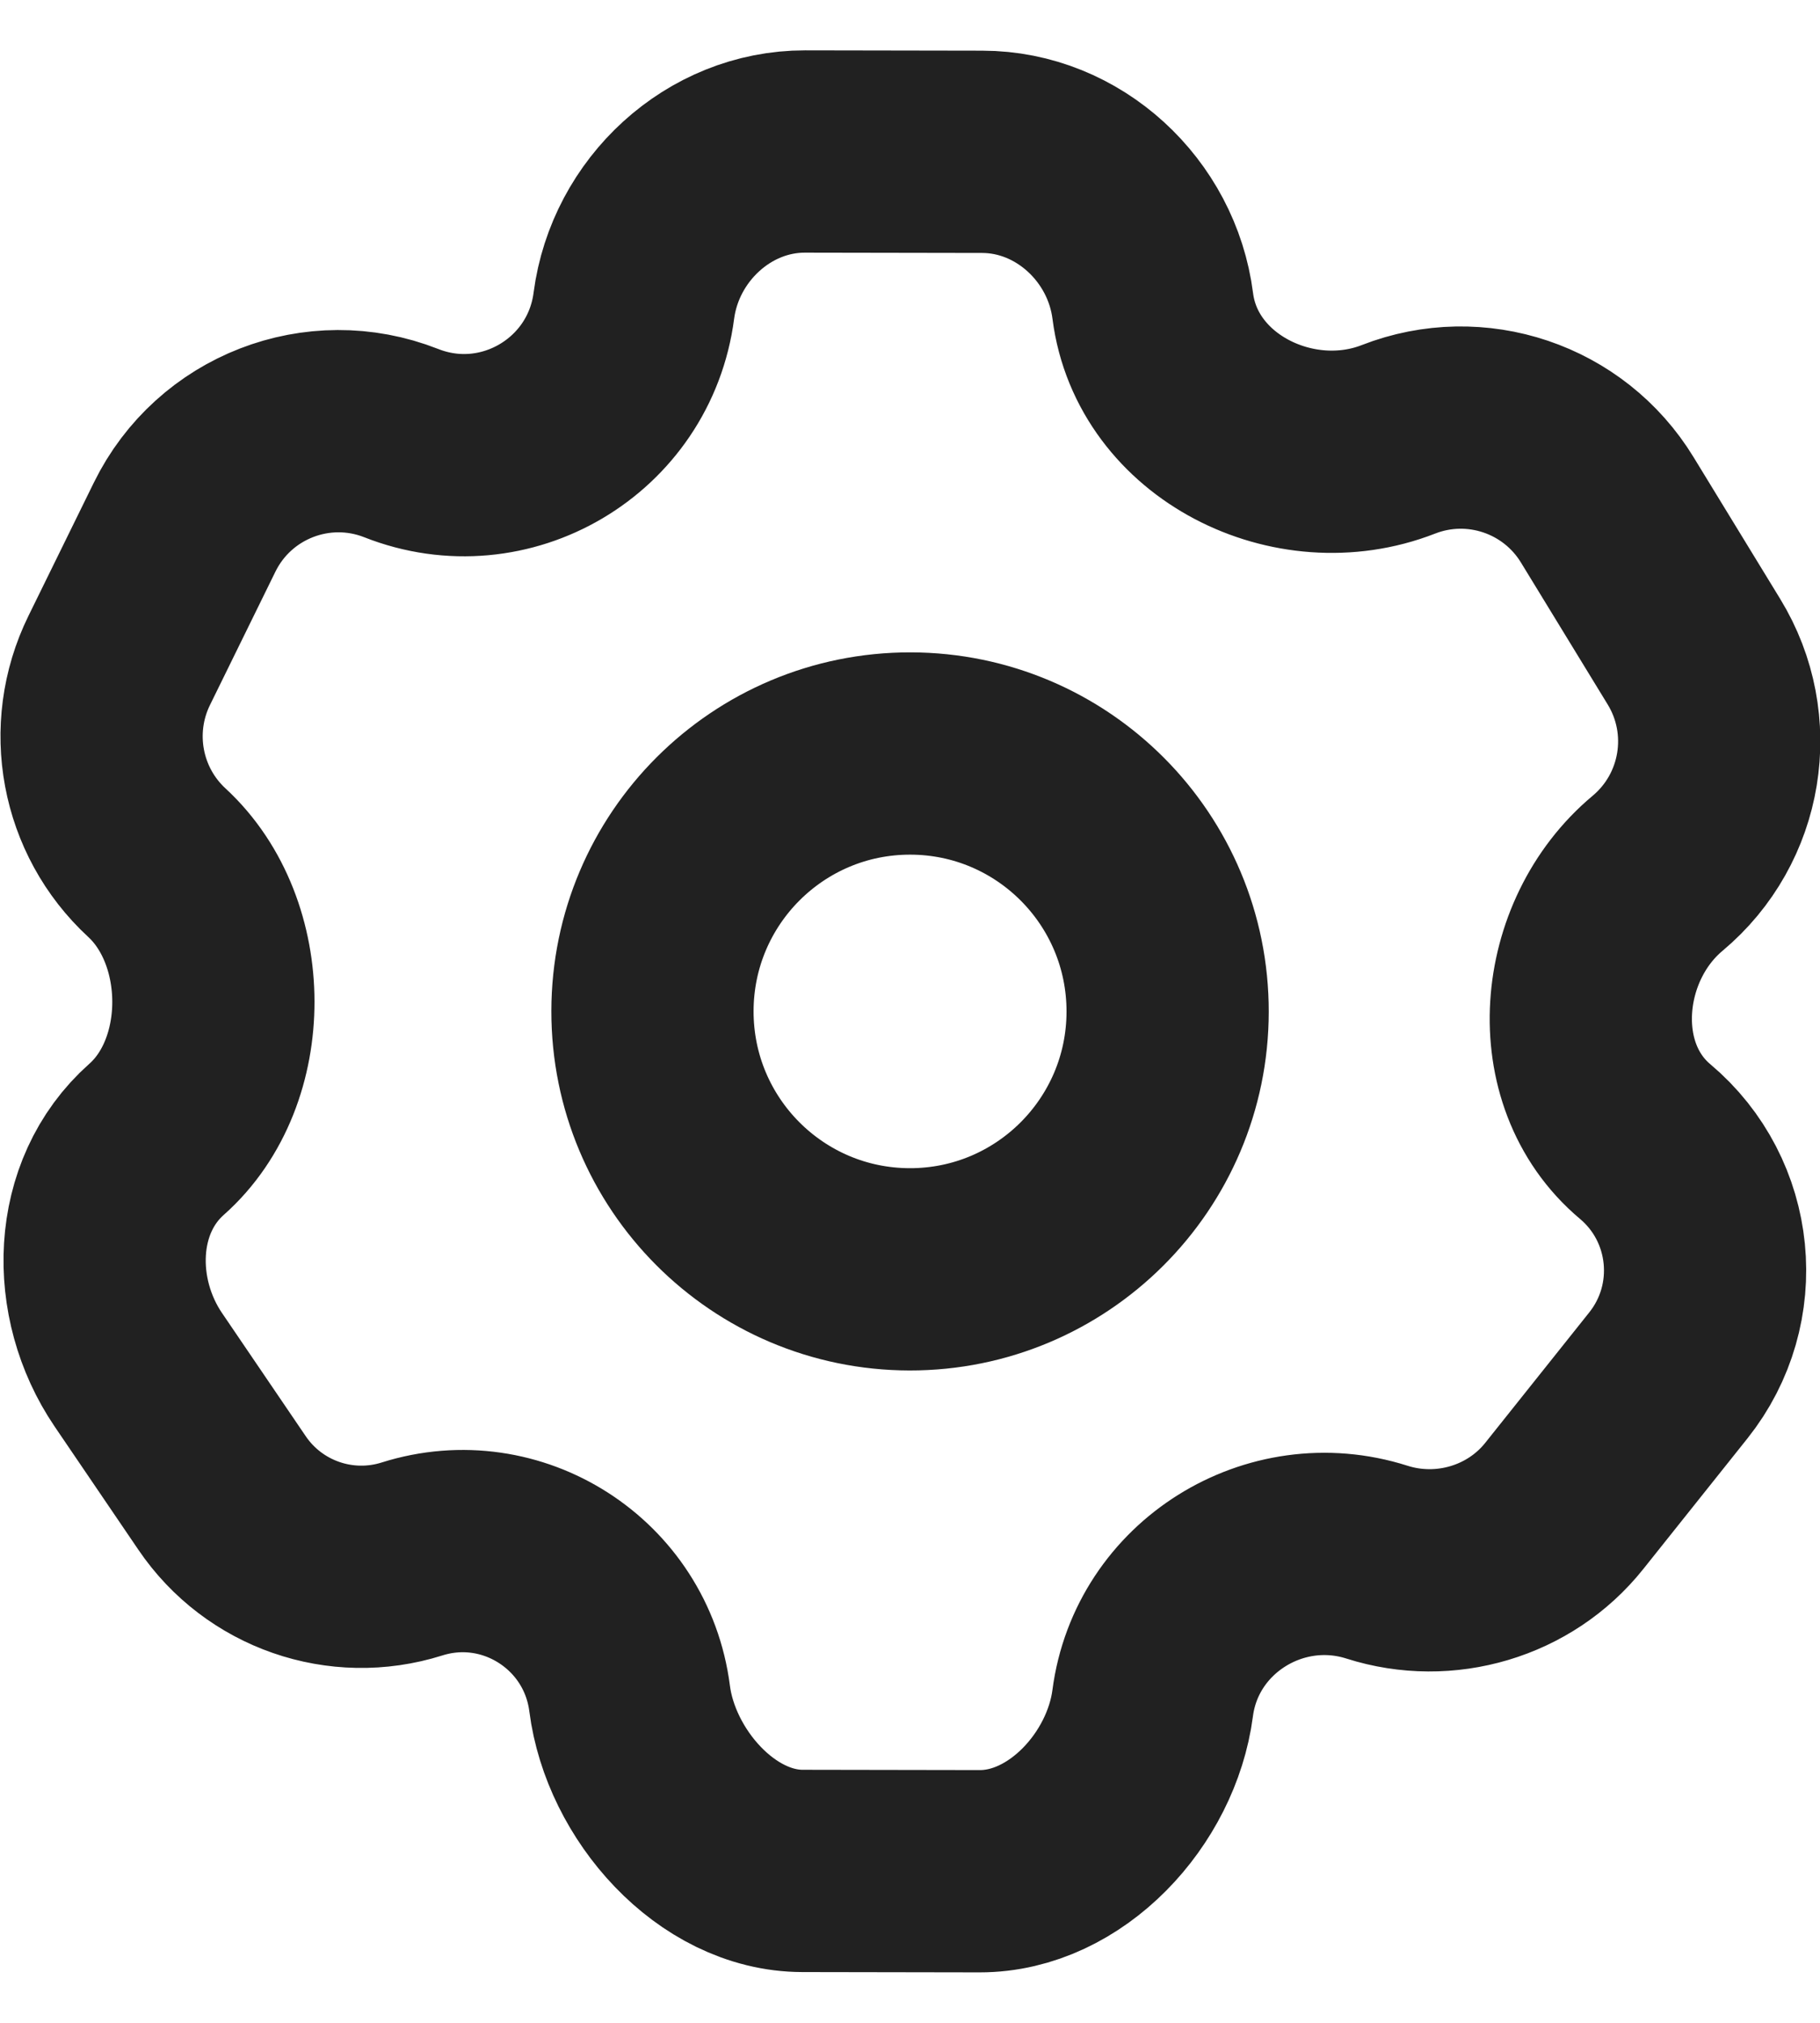 <svg width="18" height="20" viewBox="0 0 18 20" fill="none" xmlns="http://www.w3.org/2000/svg">
<path d="M1.549 11.264C0.909 11.831 0.887 12.835 1.368 13.543L2.196 14.761C2.609 15.37 3.373 15.635 4.074 15.414C5.064 15.101 6.095 15.762 6.227 16.793C6.335 17.641 7.083 18.497 7.937 18.498L9.69 18.501C10.544 18.502 11.289 17.688 11.4 16.84C11.537 15.789 12.609 15.124 13.618 15.445C14.288 15.659 15.032 15.44 15.471 14.889L16.5 13.599C17.063 12.893 16.961 11.867 16.27 11.286C15.478 10.62 15.599 9.299 16.393 8.635C17.04 8.094 17.193 7.162 16.753 6.443L15.896 5.041C15.467 4.338 14.596 4.045 13.83 4.344C12.8 4.746 11.541 4.122 11.401 3.025C11.293 2.177 10.568 1.502 9.714 1.501L7.961 1.498C7.107 1.497 6.38 2.174 6.269 3.022C6.127 4.117 4.994 4.786 3.968 4.381C3.147 4.058 2.215 4.419 1.826 5.212L1.179 6.53C0.847 7.206 0.999 8.02 1.552 8.53C2.292 9.212 2.302 10.597 1.549 11.264Z" stroke="#212121" stroke-width="2" stroke-linecap="round" stroke-linejoin="round"/>
<path d="M11.548 10.004C11.546 11.412 10.403 12.552 8.997 12.55C7.59 12.548 6.451 11.405 6.453 9.996C6.455 8.588 7.597 7.448 9.004 7.45C10.411 7.452 11.55 8.595 11.548 10.004Z" stroke="#212121" stroke-width="2" stroke-linecap="round" stroke-linejoin="round"/>
</svg>
